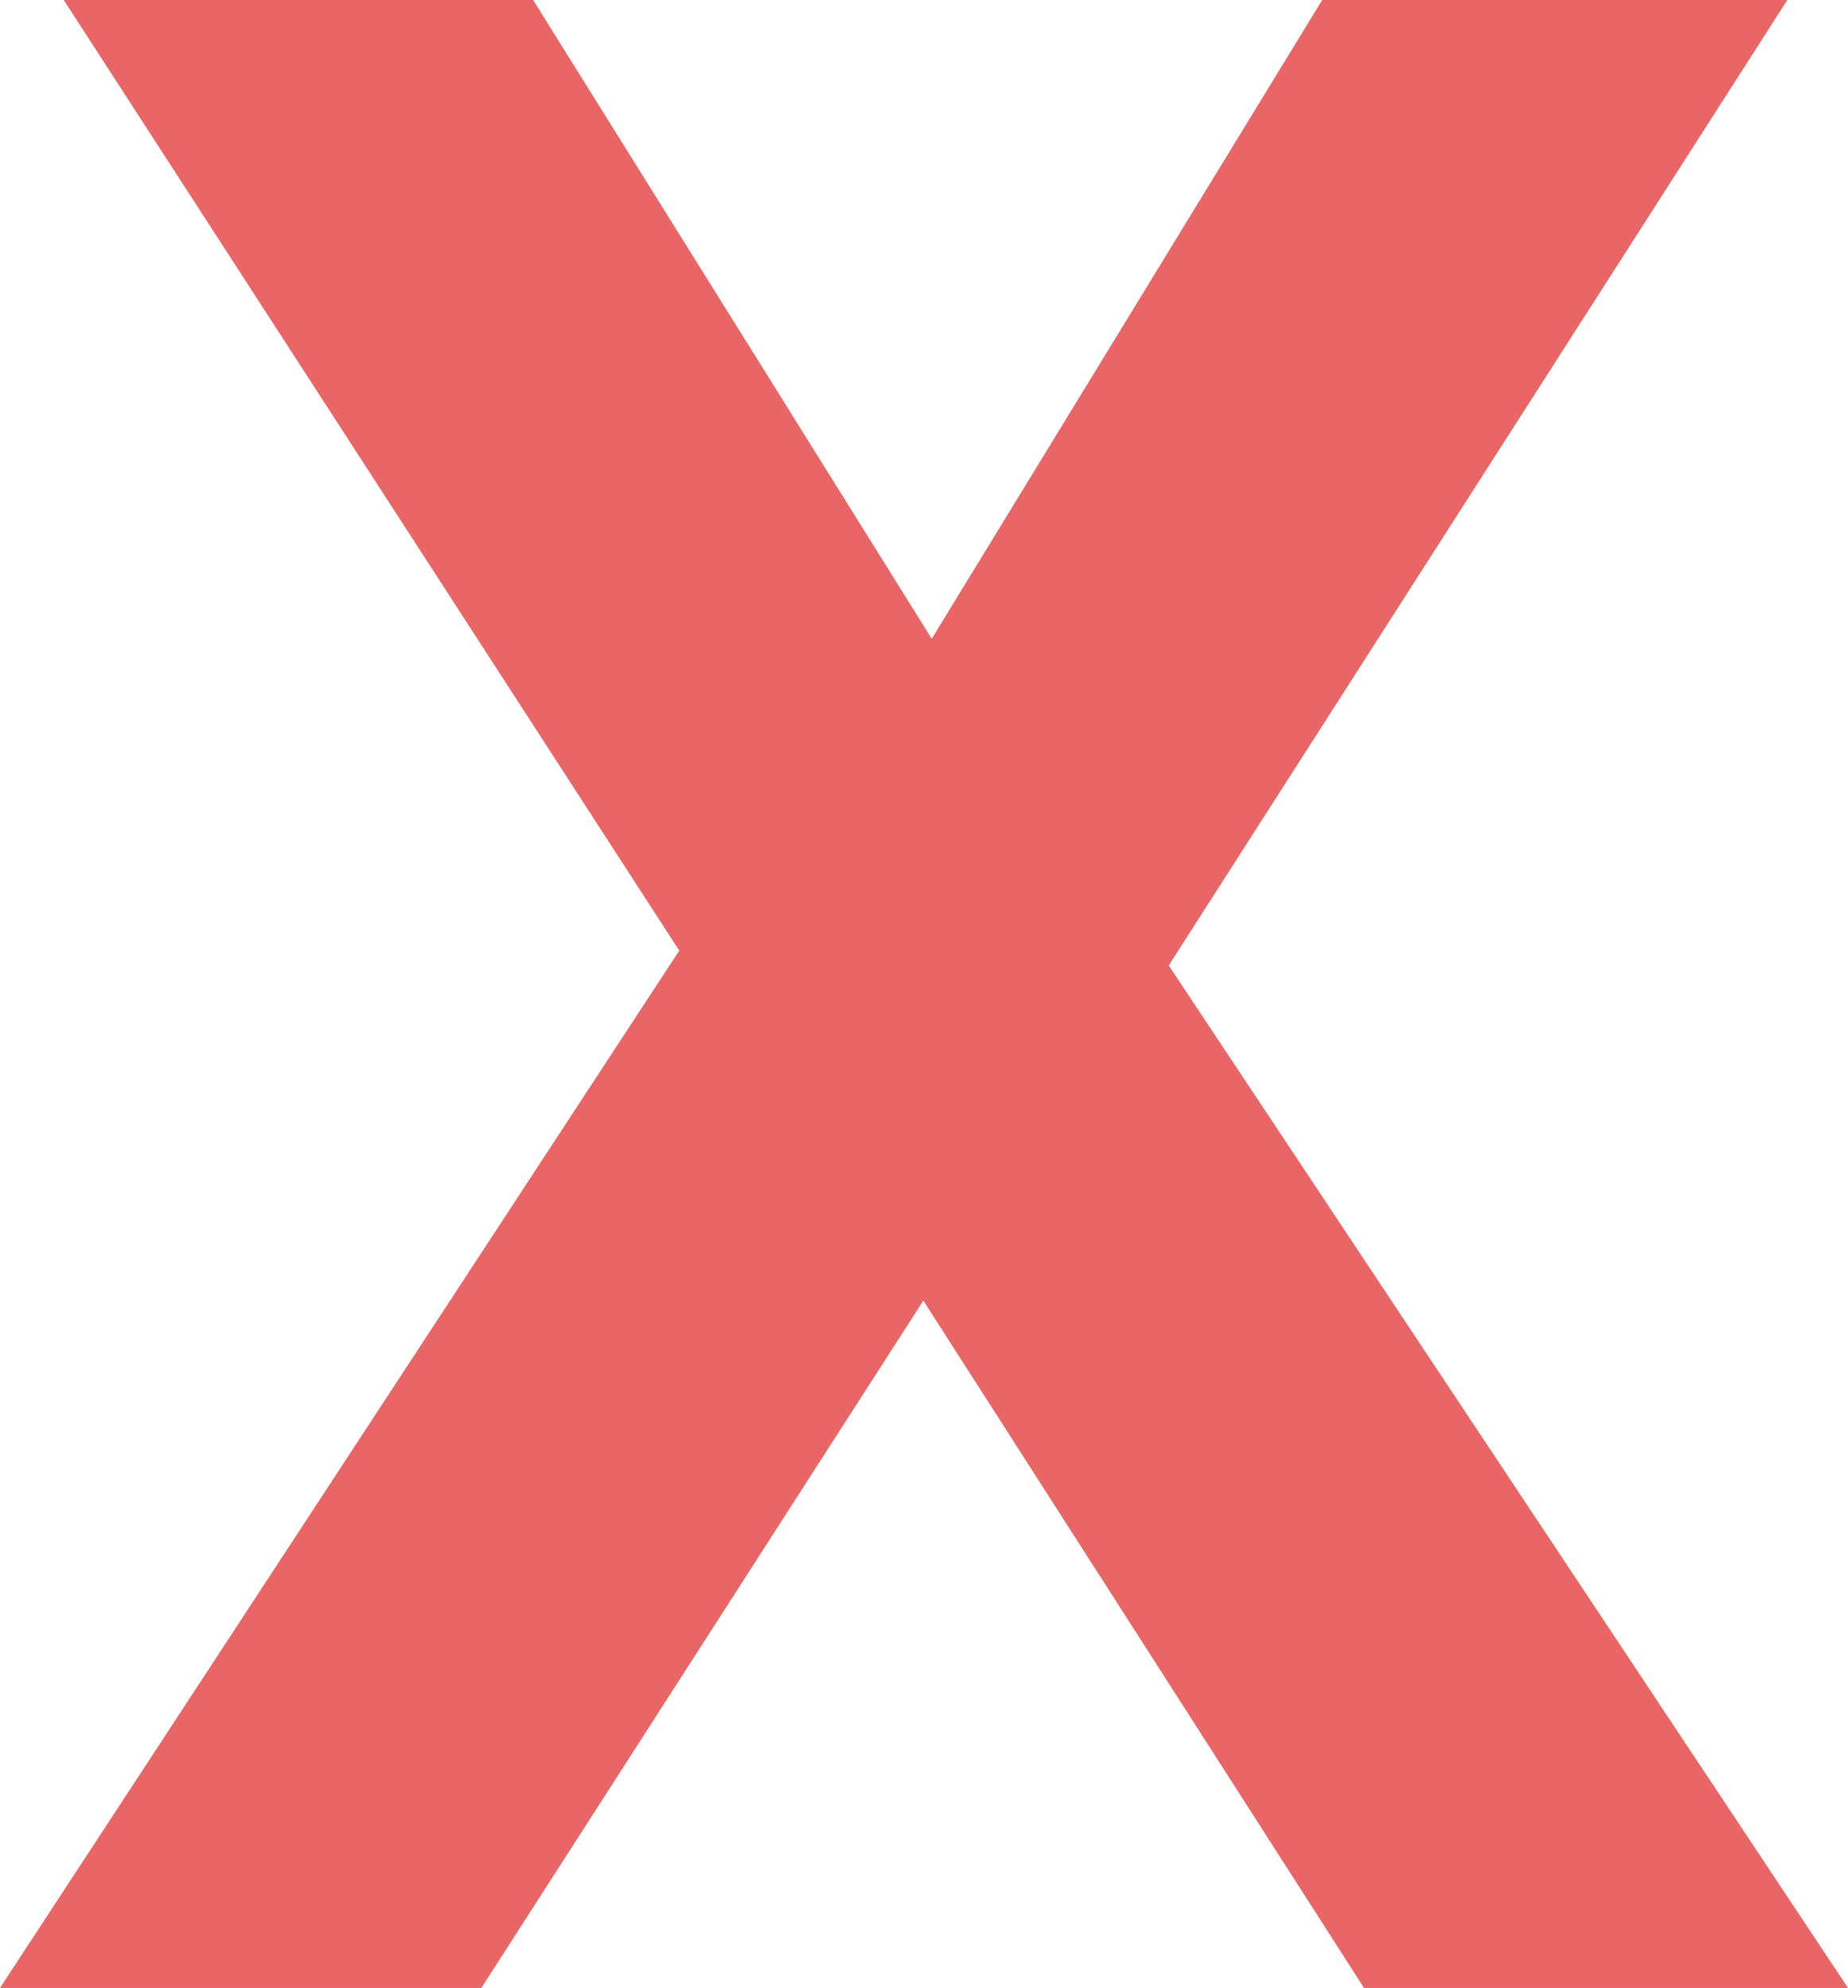 <svg xmlns="http://www.w3.org/2000/svg" width="26.621" height="28.633" viewBox="0 0 26.621 28.633">
  <path id="Path_161" data-name="Path 161" d="M3.32,36l9.785-14.941L4.238,7.367H11l5.742,9.2,5.625-9.2h6.7L20.156,21.273,29.941,36H22.969l-6.348-9.9L10.254,36Z" transform="translate(-3.32 -7.367)" fill="#ea6666"/>
</svg>
